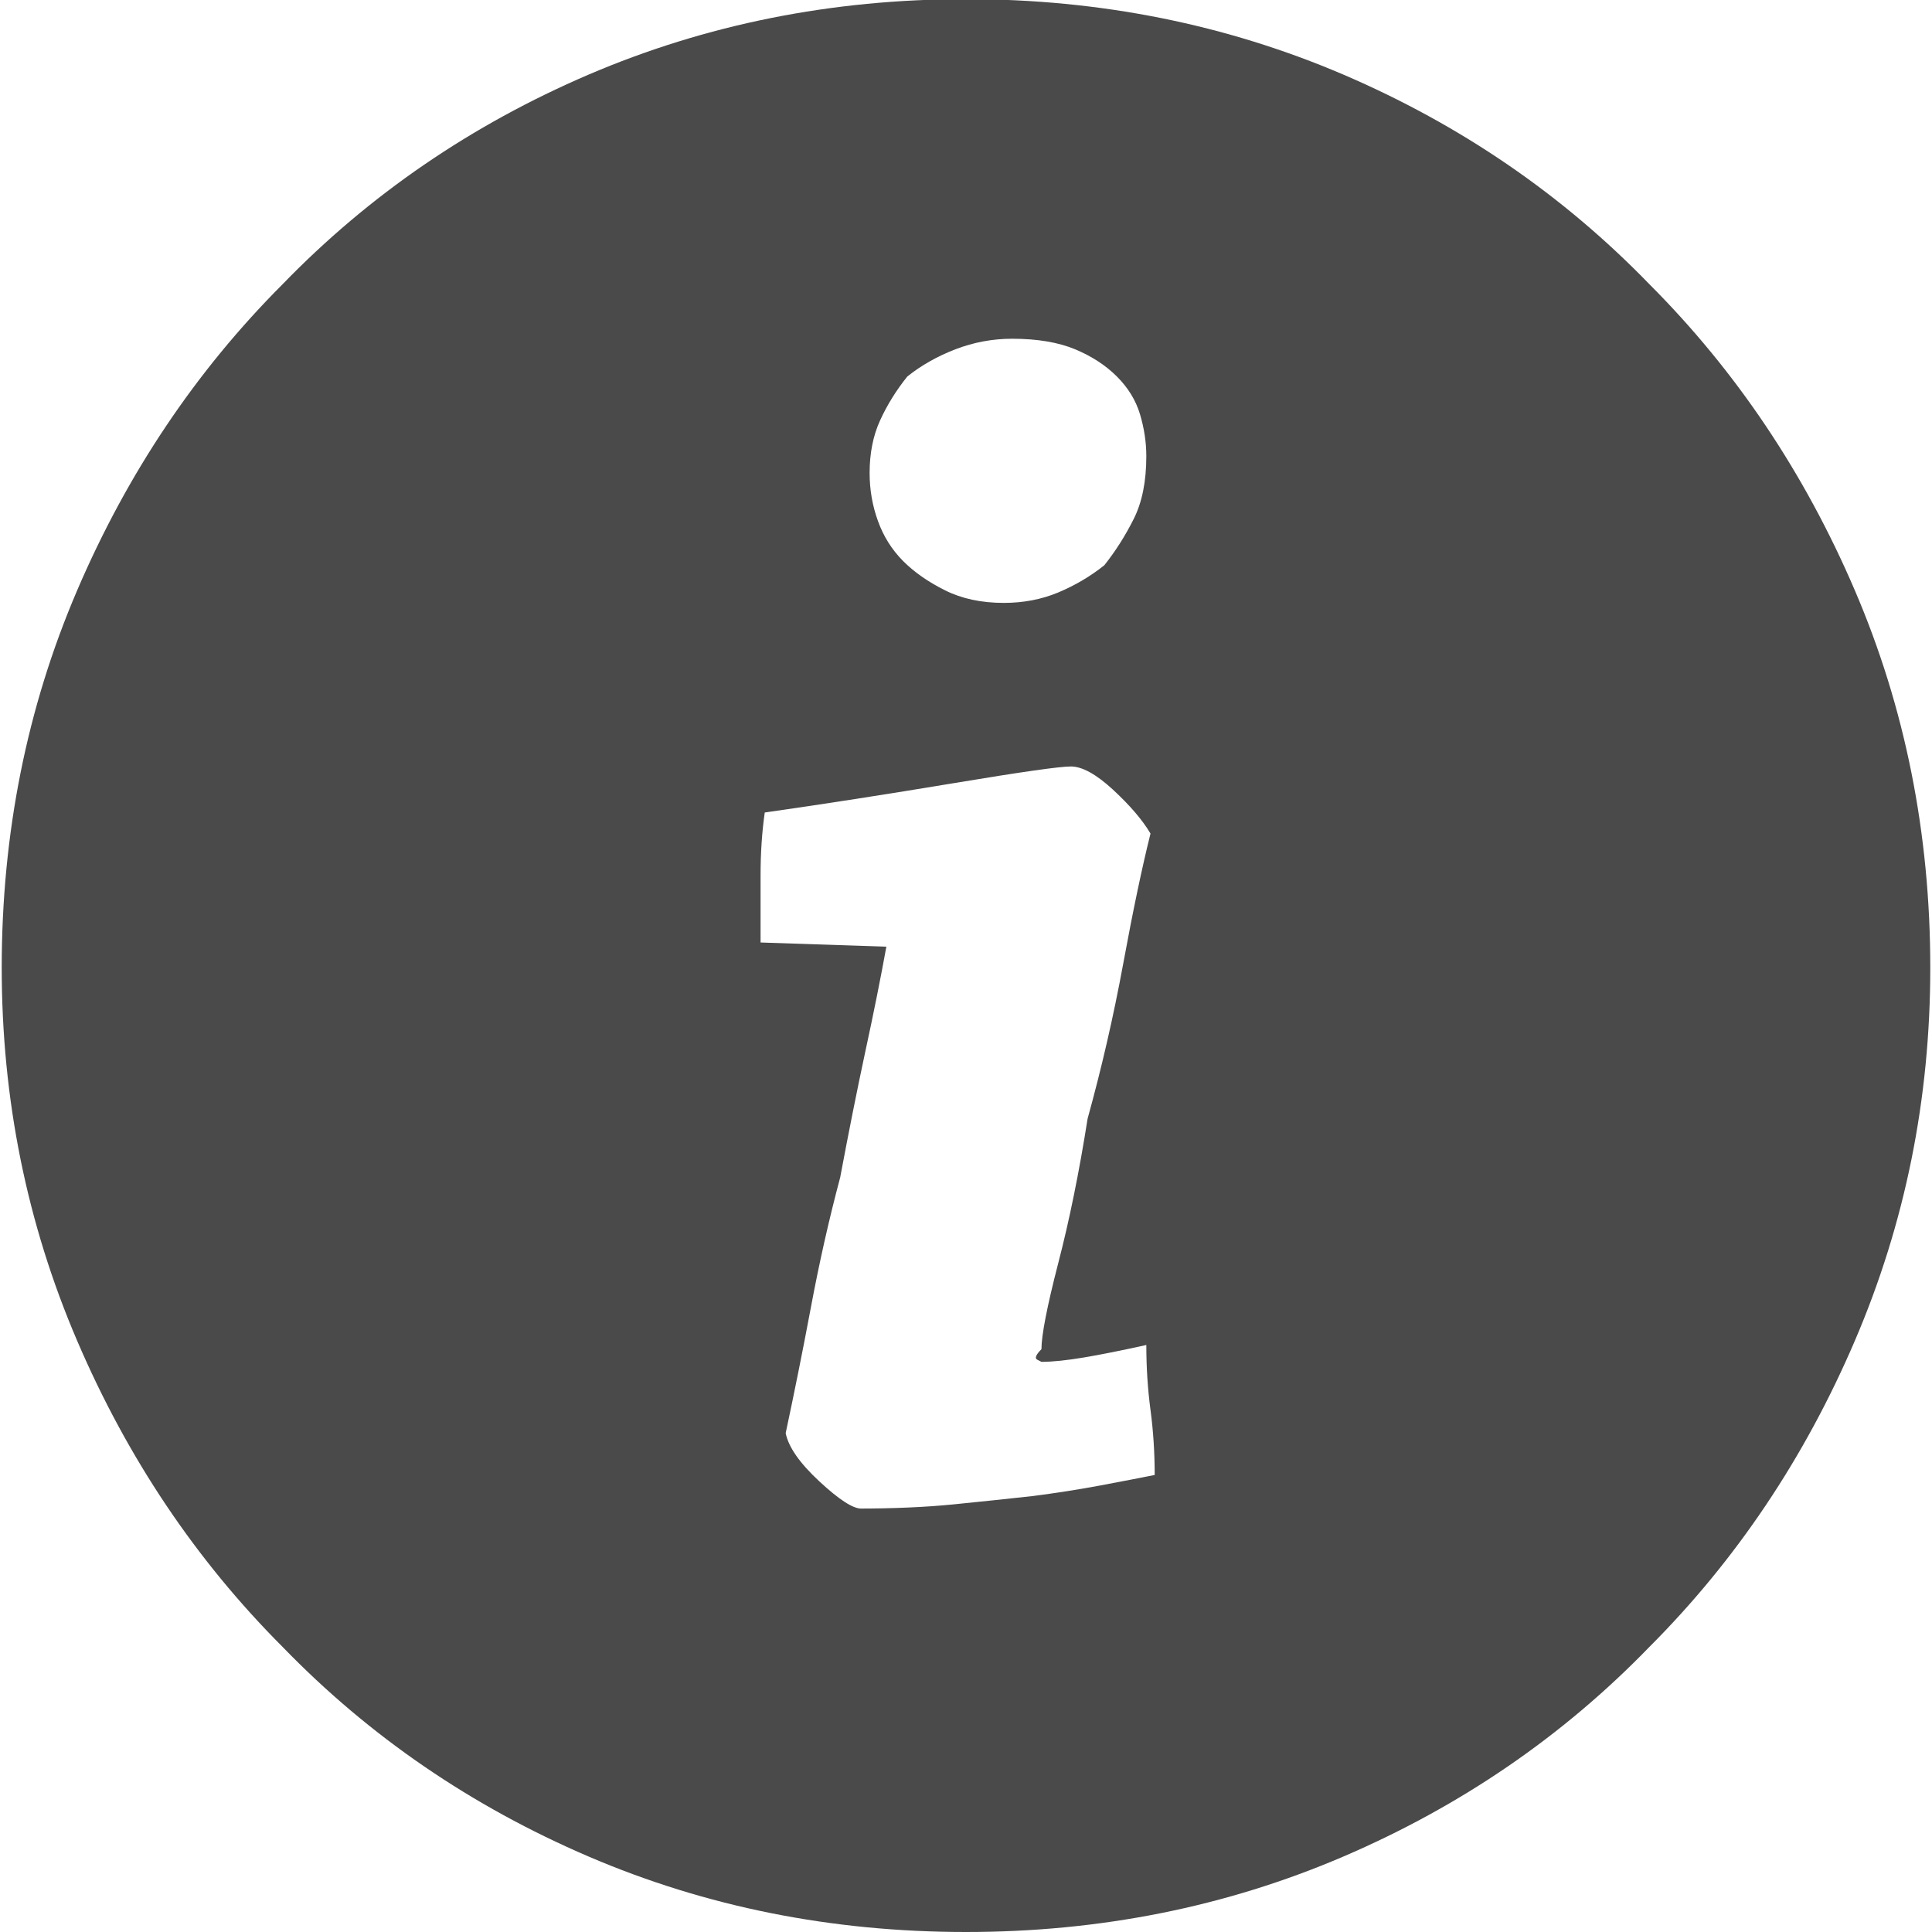 <?xml version="1.0" encoding="UTF-8" standalone="no"?>
<svg width="18px" height="18px" viewBox="0 0 18 18" version="1.1" xmlns="http://www.w3.org/2000/svg" xmlns:xlink="http://www.w3.org/1999/xlink" xmlns:sketch="http://www.bohemiancoding.com/sketch/ns">
    <!-- Generator: Sketch 3.3 (11970) - http://www.bohemiancoding.com/sketch -->
    <title>infocircle</title>
    <desc>Created with Sketch.</desc>
    <defs></defs>
    <g id="cheatsheet" stroke="none" stroke-width="1" fill="none" fill-rule="evenodd" sketch:type="MSPage">
        <g id="ligatures" sketch:type="MSArtboardGroup" transform="translate(-536, -243)" fill="#4A4A4A">
            <path d="M545,242.992 C543.75,242.992 542.578,243.227 541.484,243.695 C540.391,244.164 539.44,244.815 538.633,245.648 C537.826,246.456 537.188,247.406 536.719,248.5 C536.25,249.594 536.016,250.766 536.016,252.016 C536.016,253.24 536.25,254.398 536.719,255.492 C537.188,256.586 537.826,257.536 538.633,258.344 C539.44,259.177 540.391,259.828 541.484,260.297 C542.578,260.766 543.75,261 545,261 C546.25,261 547.422,260.766 548.516,260.297 C549.609,259.828 550.56,259.177 551.367,258.344 C552.174,257.536 552.812,256.586 553.281,255.492 C553.75,254.398 553.984,253.24 553.984,252.016 C553.984,250.766 553.75,249.594 553.281,248.5 C552.812,247.406 552.174,246.456 551.367,245.648 C550.56,244.815 549.609,244.164 548.516,243.695 C547.422,243.227 546.25,242.992 545,242.992 L545,242.992 Z M545.43,246.156 C545.664,246.156 545.859,246.189 546.016,246.254 C546.172,246.319 546.302,246.404 546.406,246.508 C546.51,246.612 546.582,246.729 546.621,246.859 C546.66,246.99 546.68,247.12 546.68,247.25 C546.68,247.484 546.641,247.68 546.562,247.836 C546.484,247.992 546.393,248.135 546.289,248.266 C546.159,248.37 546.016,248.454 545.859,248.52 C545.703,248.585 545.534,248.617 545.352,248.617 C545.143,248.617 544.961,248.578 544.805,248.5 C544.648,248.422 544.518,248.331 544.414,248.227 C544.31,248.122 544.232,247.999 544.18,247.855 C544.128,247.712 544.102,247.563 544.102,247.406 C544.102,247.224 544.134,247.061 544.199,246.918 C544.264,246.775 544.349,246.638 544.453,246.508 C544.583,246.404 544.733,246.319 544.902,246.254 C545.072,246.189 545.247,246.156 545.43,246.156 L545.43,246.156 Z M544.023,257.055 C543.945,257.055 543.815,256.97 543.633,256.801 C543.451,256.632 543.346,256.482 543.32,256.352 C543.398,255.987 543.477,255.596 543.555,255.18 C543.633,254.763 543.724,254.359 543.828,253.969 C543.906,253.552 543.984,253.161 544.062,252.797 C544.141,252.432 544.206,252.107 544.258,251.82 L543.086,251.781 L543.086,251.156 C543.086,250.948 543.099,250.753 543.125,250.57 C543.672,250.492 544.258,250.401 544.883,250.297 C545.508,250.193 545.872,250.141 545.977,250.141 C546.081,250.141 546.211,250.212 546.367,250.355 C546.523,250.499 546.641,250.635 546.719,250.766 C546.641,251.078 546.556,251.482 546.465,251.977 C546.374,252.471 546.263,252.953 546.133,253.422 C546.055,253.917 545.964,254.366 545.859,254.77 C545.755,255.173 545.703,255.44 545.703,255.57 C545.651,255.622 545.638,255.655 545.664,255.668 L545.703,255.688 C545.807,255.688 545.937,255.674 546.094,255.648 C546.25,255.622 546.445,255.583 546.68,255.531 C546.68,255.74 546.693,255.941 546.719,256.137 C546.745,256.332 546.758,256.534 546.758,256.742 C546.628,256.768 546.458,256.801 546.25,256.84 C546.042,256.879 545.833,256.911 545.625,256.938 C545.391,256.964 545.143,256.99 544.883,257.016 C544.622,257.042 544.323,257.055 543.984,257.055 L544.023,257.055 Z" id="infocircle" sketch:type="MSShapeGroup"></path>
        </g>
    </g>
</svg>
